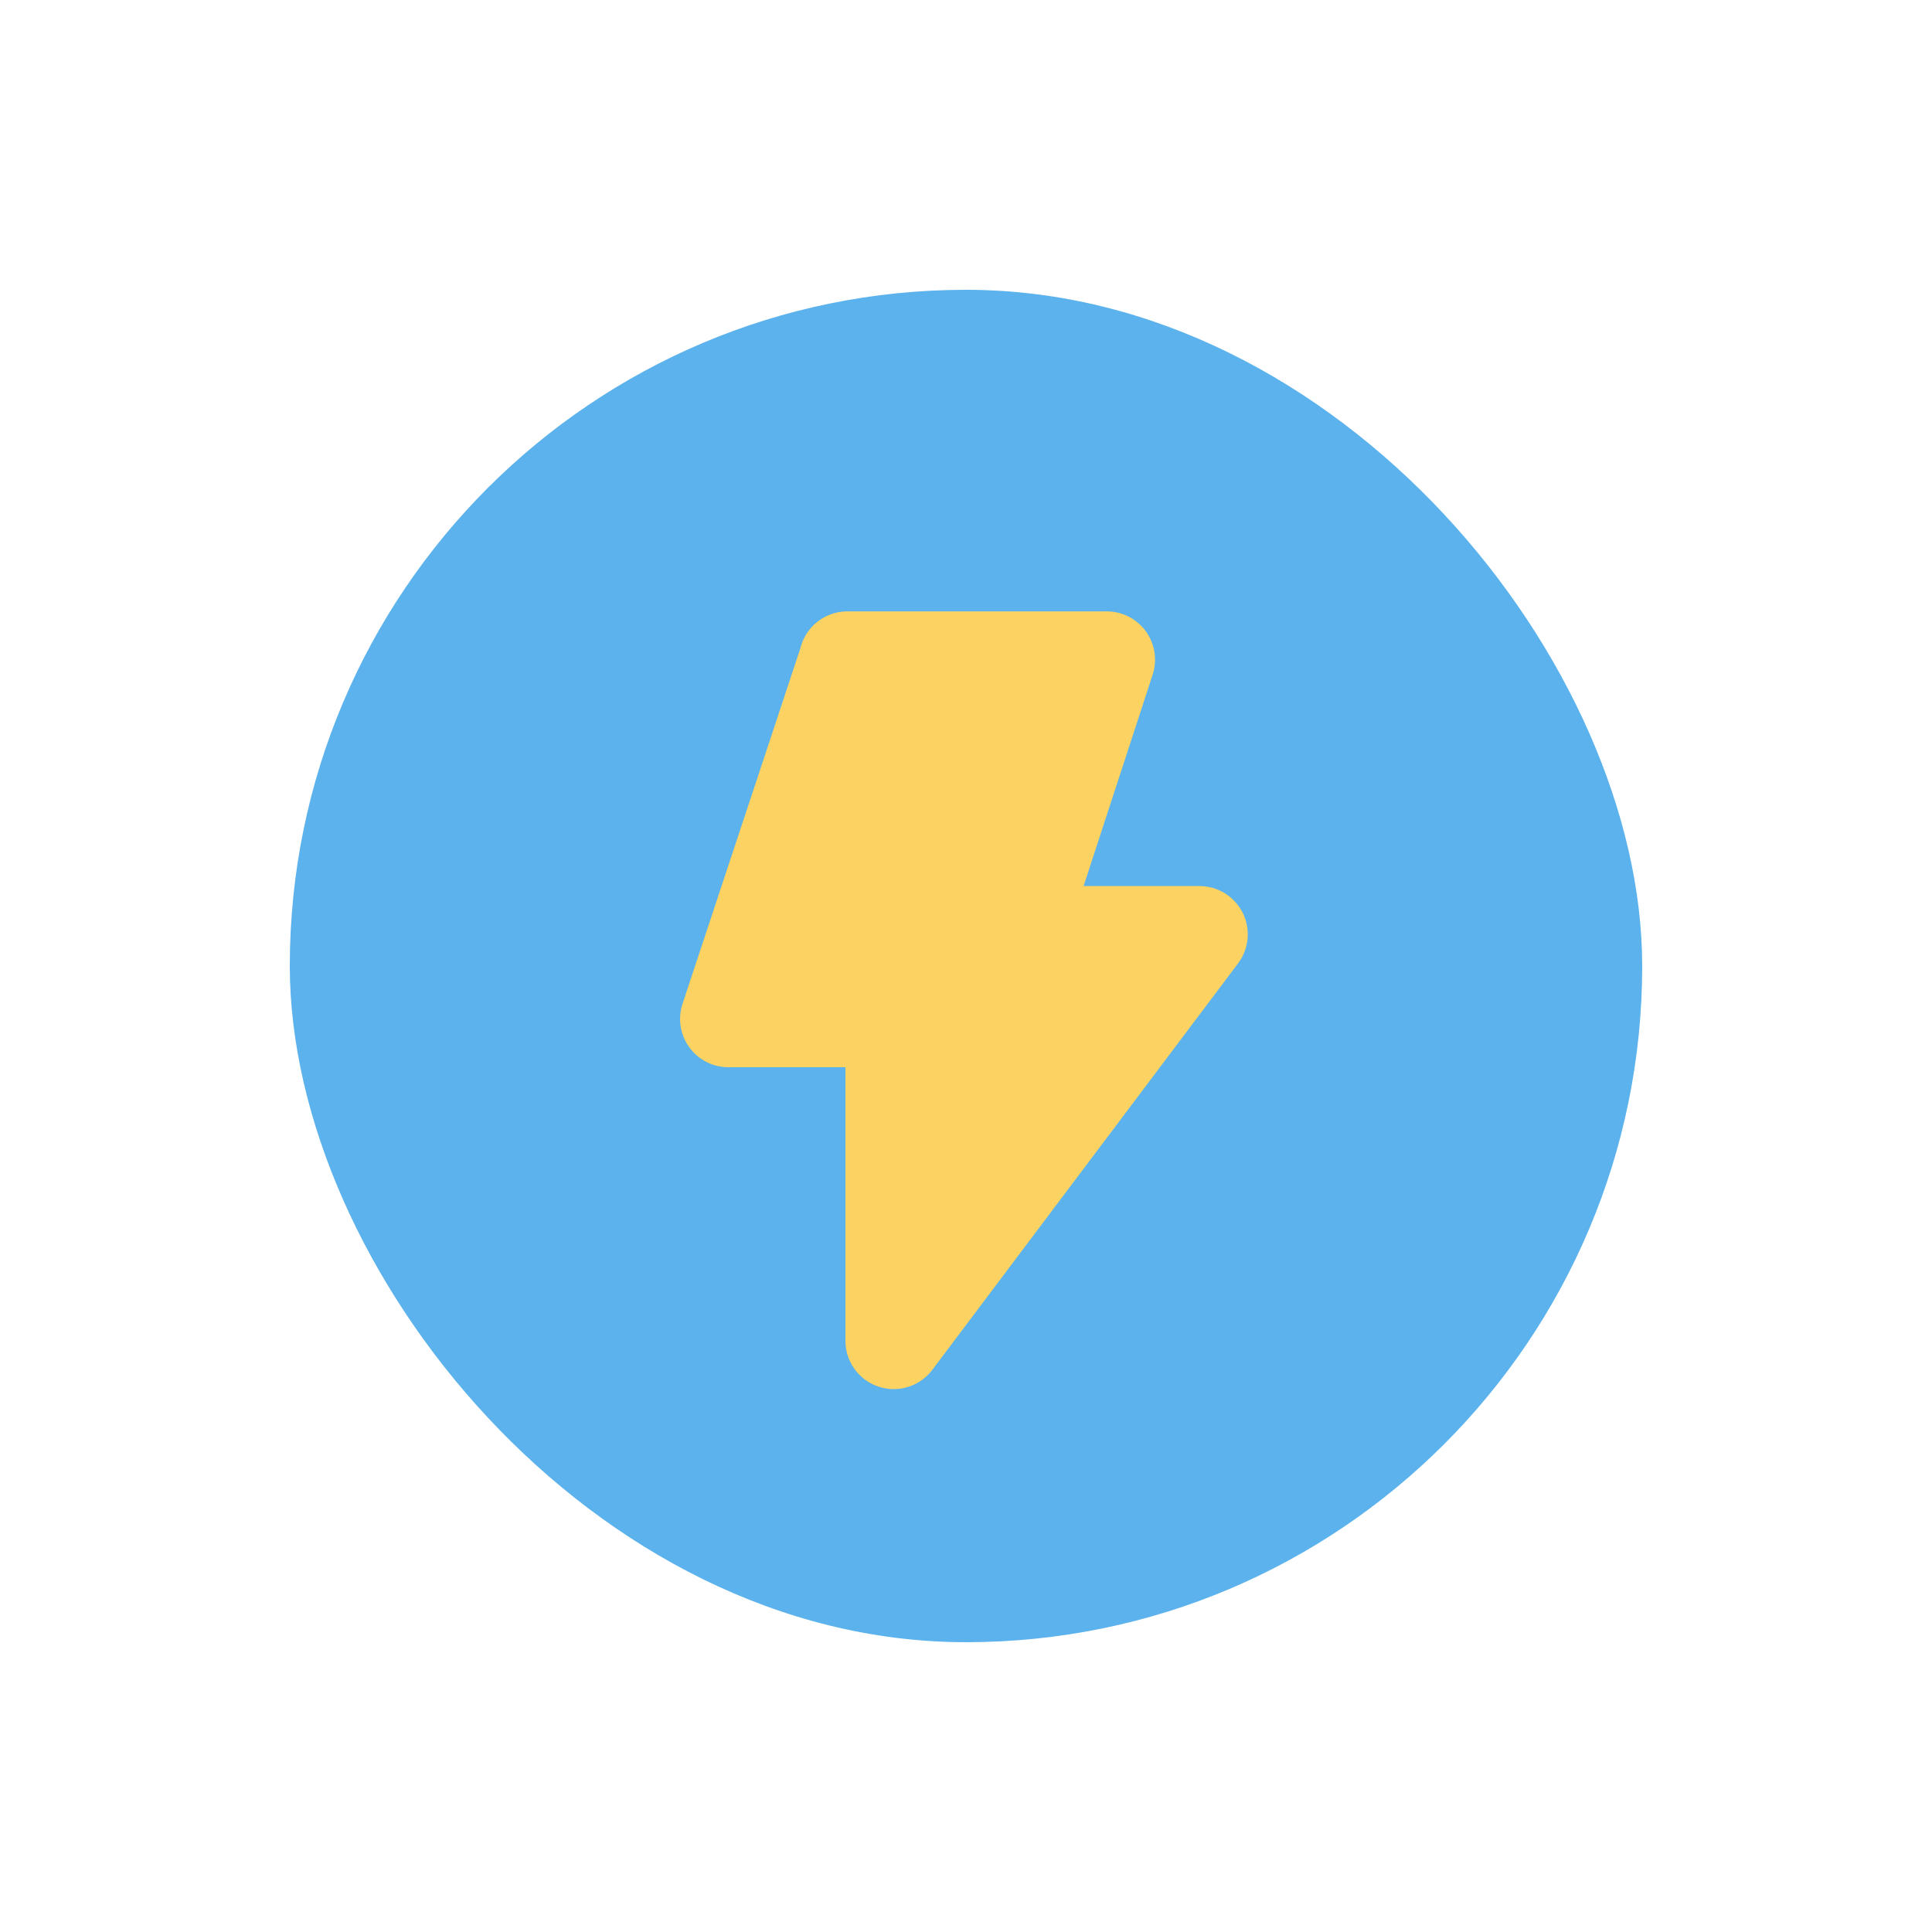 <svg xmlns="http://www.w3.org/2000/svg" xmlns:xlink="http://www.w3.org/1999/xlink" width="100" height="100" viewBox="0 0 100 100">
  <defs>
    <style>
      .cls-1 {
        clip-path: url(#clip-自定义大小_1);
      }

      .cls-2 {
        fill: #5bb2ec;
      }

      .cls-3 {
        fill: #fcd363;
        stroke: #fcd363;
        stroke-width: 5px;
      }

      .cls-3, .cls-4 {
        stroke-linecap: round;
        stroke-linejoin: round;
      }

      .cls-4 {
        fill: none;
        stroke: #707070;
      }
    </style>
    <clipPath id="clip-自定义大小_1">
      <rect width="100" height="100"/>
    </clipPath>
  </defs>
  <g id="自定义大小_1" data-name="自定义大小 – 1" class="cls-1">
    <rect id="Background" class="cls-2" width="70" height="70" rx="35" transform="translate(15 15)"/>
    <g id="Lightening" transform="translate(5.701 11.145)">
      <path id="Lighening" class="cls-3" d="M8.558,18.595H0L6.155.029V0H19.583L14.939,14.217h9.444L8.558,35.254Z" transform="translate(32 23)"/>
    </g>
    <path id="路径_5" data-name="路径 5" class="cls-4" d="M74.688,54.292" transform="translate(-18 -12)"/>
  </g>
</svg>
